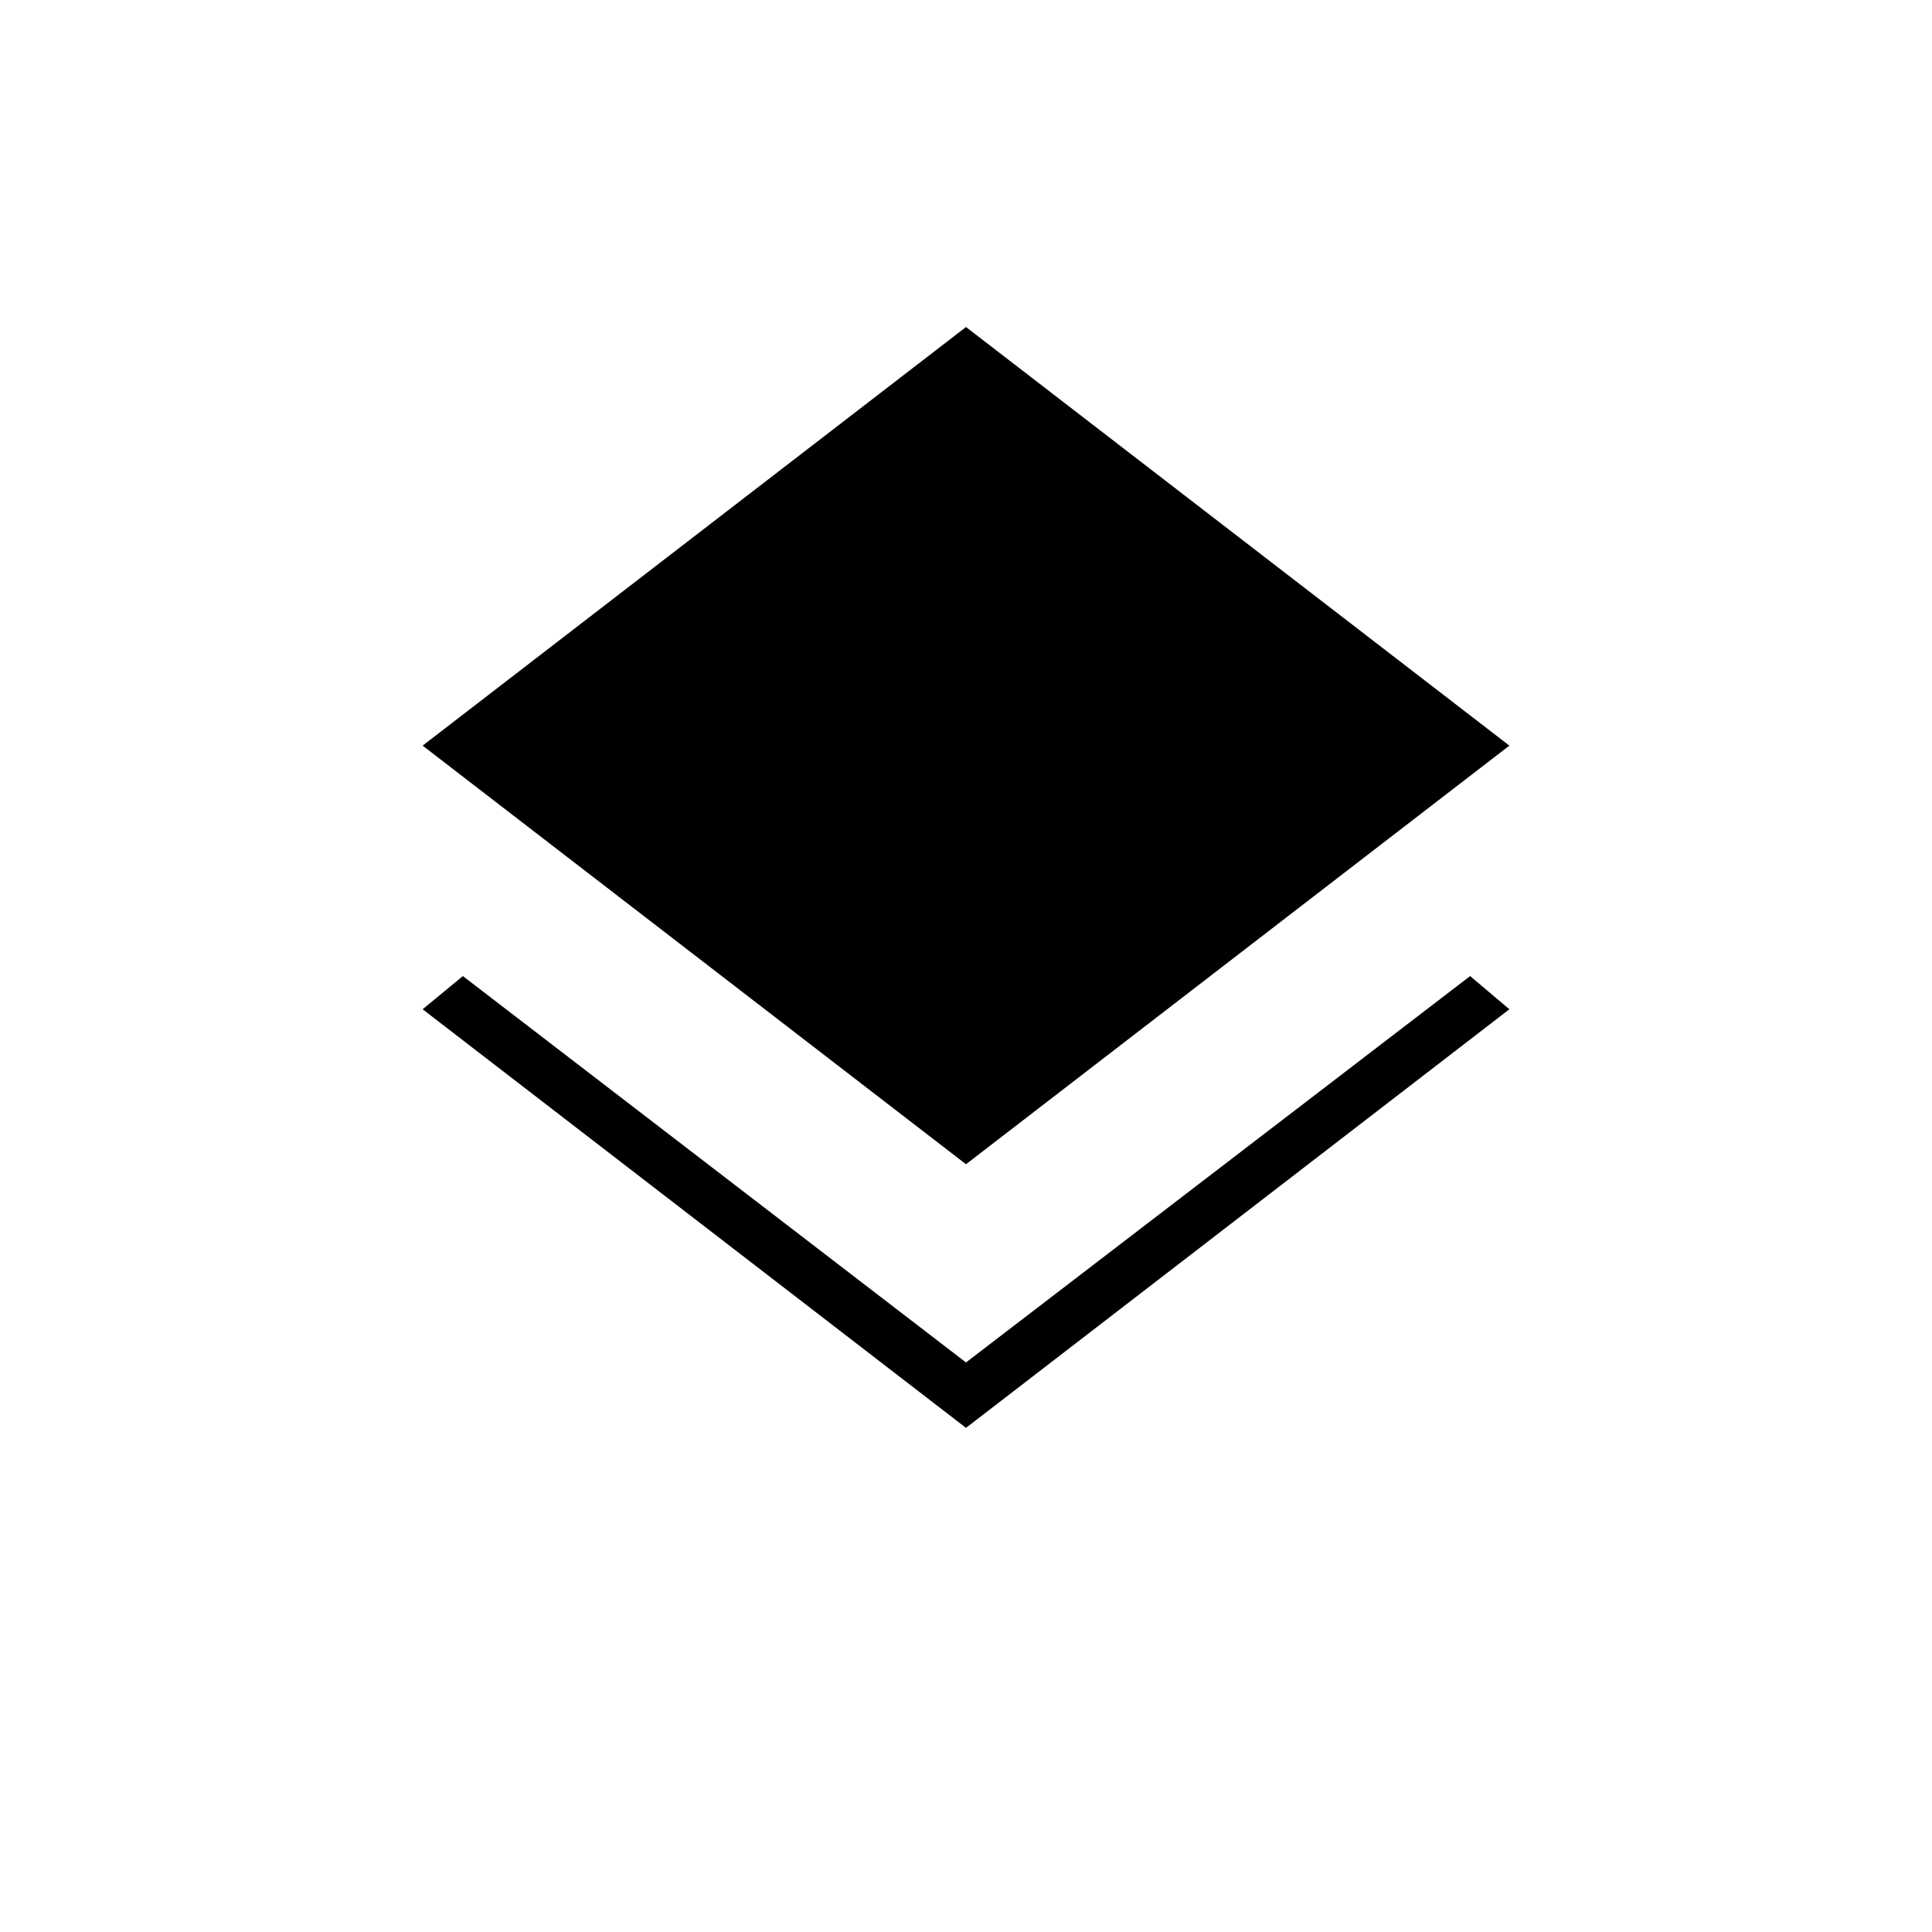 <svg xmlns="http://www.w3.org/2000/svg" height="24" viewBox="0 -960 960 960" width="24"><path d="m480-250.5-270-208 20-16.5 250 192 250.5-192 19.5 16.5-270 208Zm0-131-270-208 270-208 270 208-270 208Z"/></svg>